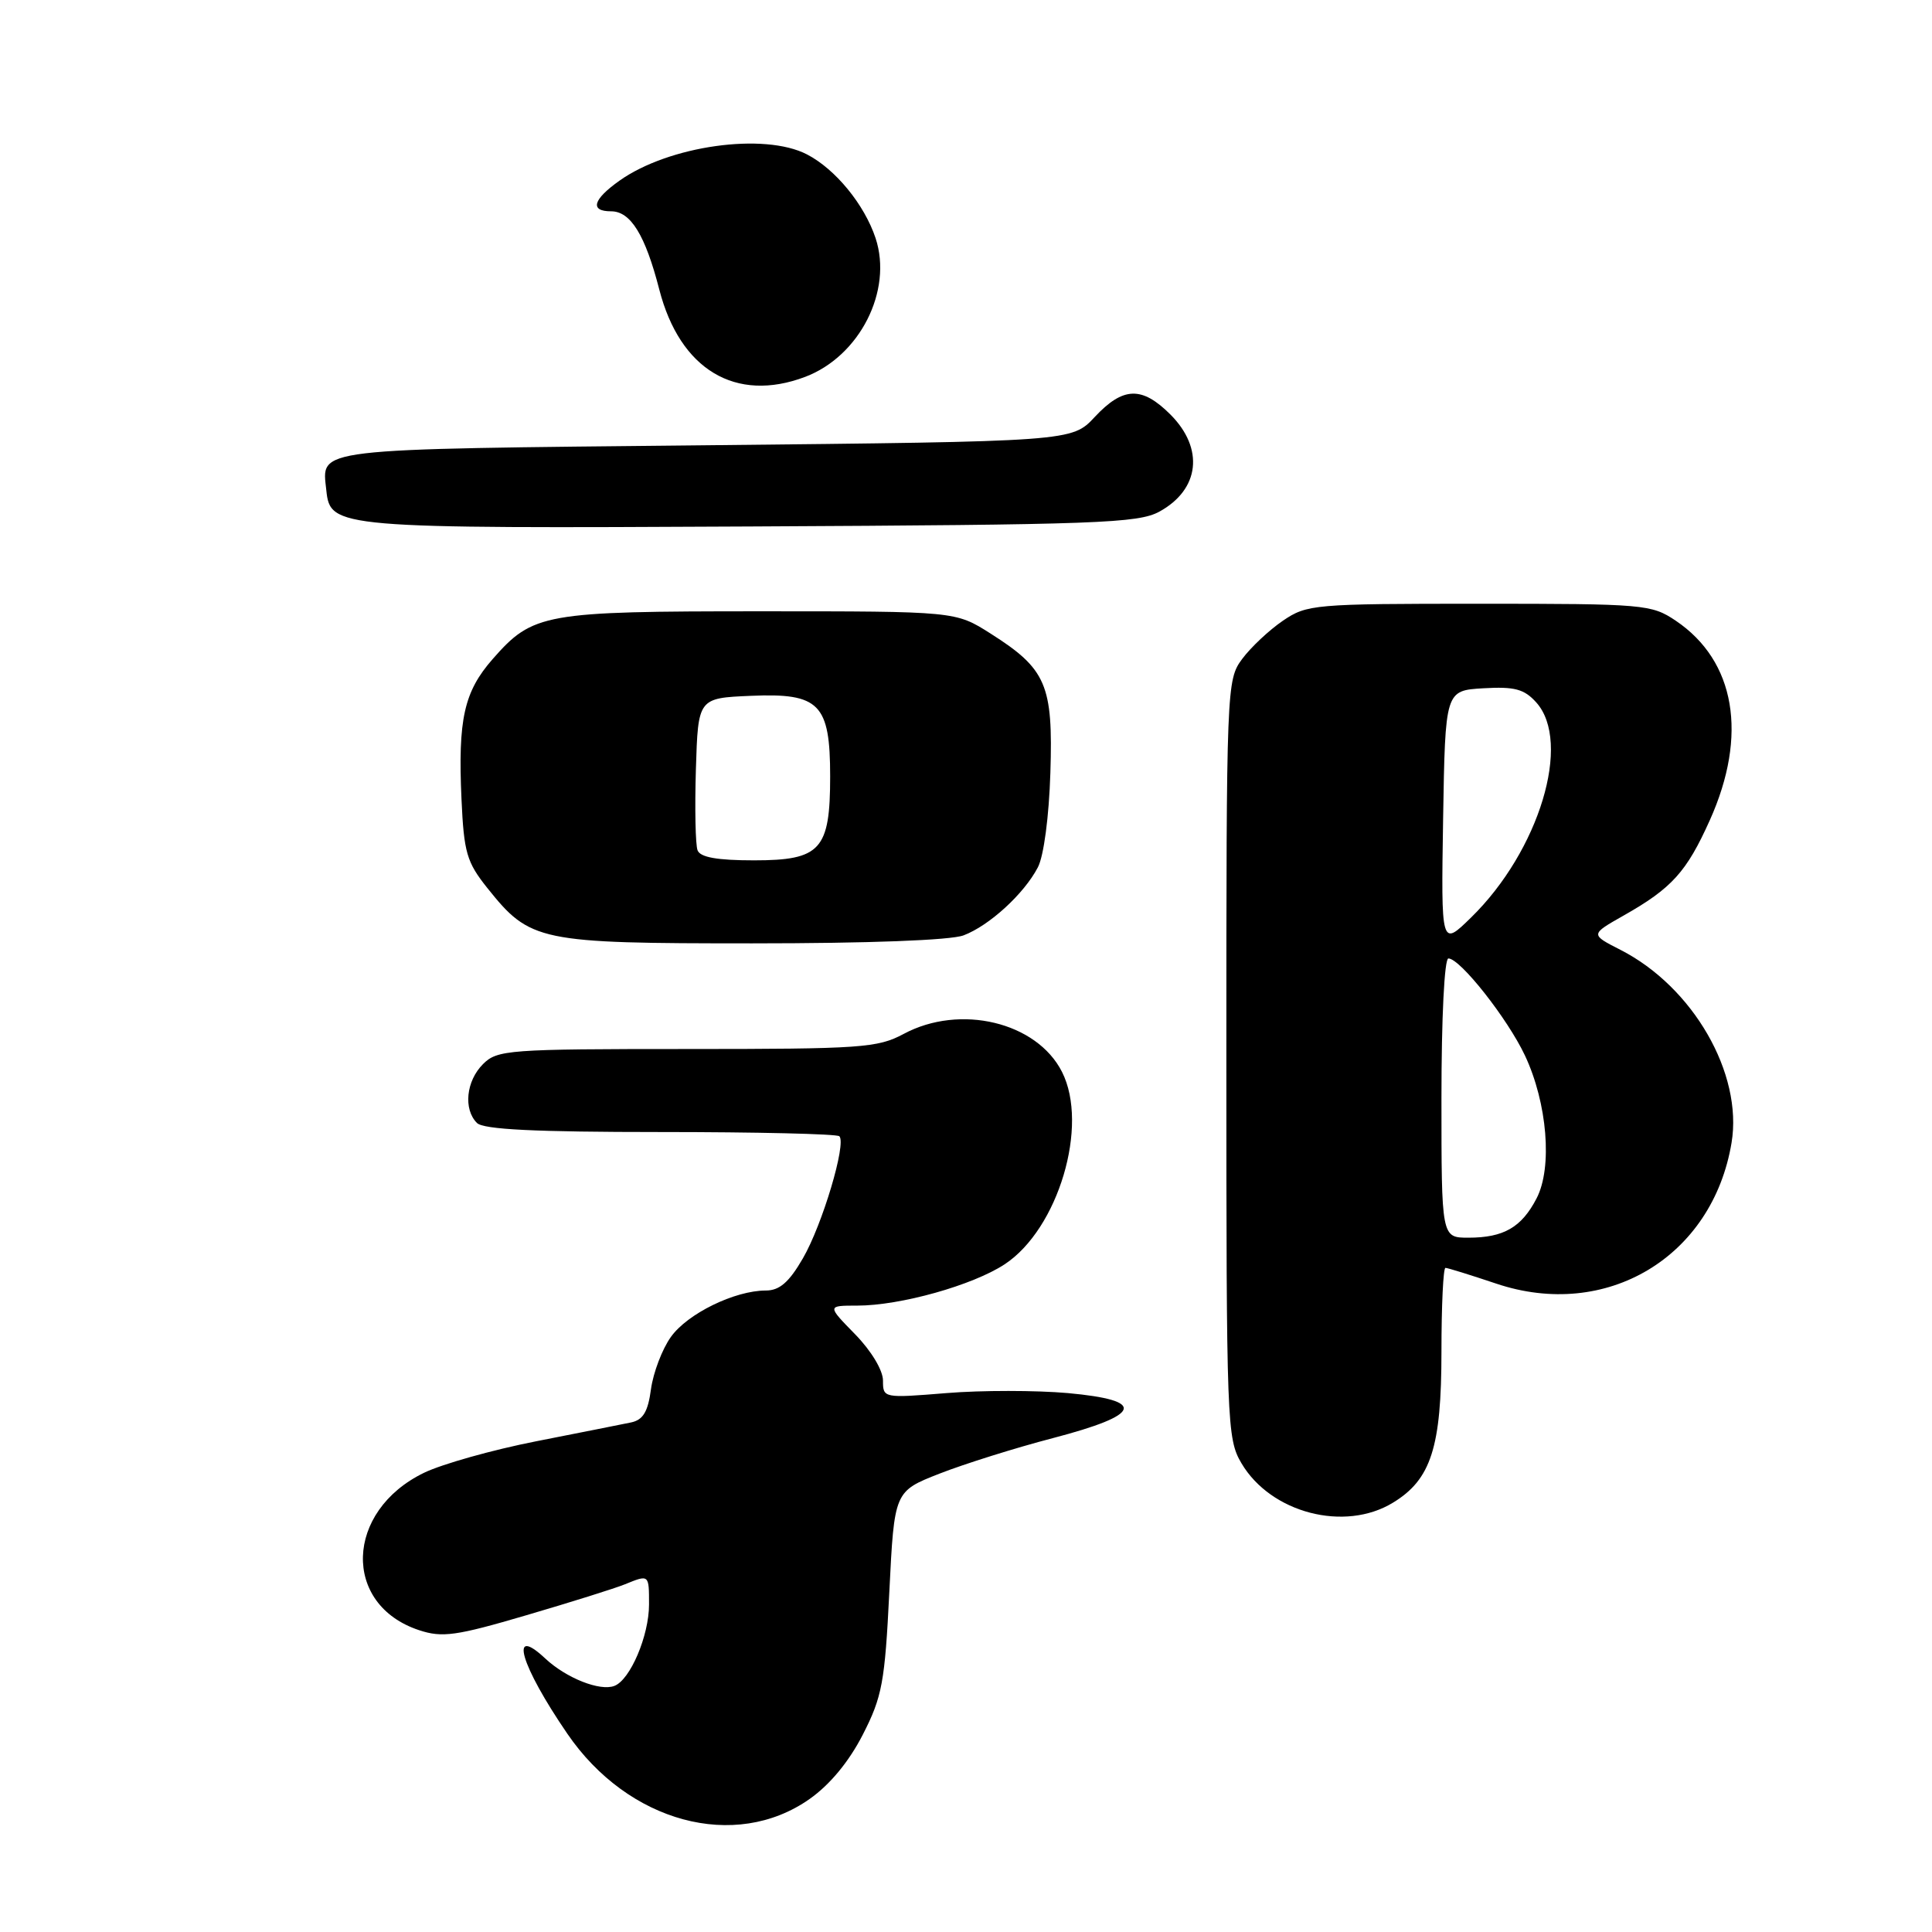 <?xml version="1.0" encoding="UTF-8" standalone="no"?>
<!DOCTYPE svg PUBLIC "-//W3C//DTD SVG 1.1//EN" "http://www.w3.org/Graphics/SVG/1.1/DTD/svg11.dtd" >
<svg xmlns="http://www.w3.org/2000/svg" xmlns:xlink="http://www.w3.org/1999/xlink" version="1.1" viewBox="0 0 256 256">
 <g >
 <path fill="currentColor"
d=" M 107.27 238.38 C 109.97 236.48 112.50 233.42 114.33 229.84 C 116.89 224.84 117.25 222.91 117.84 210.94 C 118.50 197.61 118.50 197.61 124.50 195.26 C 127.80 193.97 134.55 191.85 139.50 190.56 C 151.35 187.46 151.99 185.55 141.49 184.59 C 137.30 184.22 130.08 184.21 125.44 184.59 C 117.06 185.27 117.00 185.26 117.00 182.93 C 117.00 181.57 115.44 178.98 113.30 176.79 C 109.59 173.00 109.59 173.00 113.59 173.00 C 119.30 173.00 128.89 170.31 133.13 167.52 C 140.23 162.84 144.32 149.14 140.72 142.03 C 137.38 135.43 127.22 132.99 119.74 137.00 C 116.29 138.85 114.10 139.00 91.00 139.00 C 67.33 139.00 65.89 139.11 64.00 141.00 C 61.76 143.24 61.38 146.98 63.20 148.80 C 64.06 149.66 70.87 150.00 87.53 150.00 C 100.26 150.00 110.92 150.25 111.22 150.56 C 112.18 151.52 108.96 162.31 106.38 166.75 C 104.55 169.91 103.29 171.00 101.48 171.00 C 97.36 171.00 91.08 174.07 88.89 177.16 C 87.74 178.77 86.56 181.88 86.26 184.06 C 85.86 187.06 85.22 188.14 83.62 188.48 C 82.45 188.72 76.79 189.85 71.03 190.98 C 65.28 192.11 58.59 193.99 56.19 195.15 C 45.69 200.23 45.31 212.64 55.54 216.01 C 58.60 217.02 60.42 216.77 69.77 214.02 C 75.67 212.29 81.53 210.45 82.80 209.93 C 86.02 208.62 86.00 208.60 86.00 212.60 C 86.00 216.74 83.51 222.59 81.41 223.39 C 79.50 224.13 75.02 222.35 72.25 219.76 C 67.37 215.19 68.97 220.67 75.17 229.72 C 83.22 241.50 97.40 245.32 107.27 238.38 Z  M 184.58 199.11 C 189.63 196.04 191.00 191.75 191.00 179.10 C 191.00 172.99 191.24 168.00 191.53 168.00 C 191.82 168.00 194.84 168.94 198.24 170.08 C 212.84 175.00 226.92 166.58 229.44 151.42 C 230.96 142.26 224.34 130.77 214.72 125.86 C 210.72 123.82 210.72 123.82 215.11 121.33 C 221.53 117.70 223.48 115.54 226.56 108.68 C 231.63 97.40 229.95 87.58 222.05 82.25 C 218.82 80.08 217.90 80.00 196.00 80.00 C 174.10 80.00 173.18 80.08 169.99 82.25 C 168.17 83.49 165.74 85.77 164.59 87.32 C 162.53 90.10 162.50 90.98 162.50 140.32 C 162.50 188.70 162.57 190.62 164.50 193.89 C 168.39 200.48 178.17 203.03 184.58 199.11 Z  M 127.68 123.94 C 131.09 122.65 135.69 118.44 137.52 114.93 C 138.31 113.43 139.00 108.18 139.18 102.39 C 139.55 90.74 138.65 88.64 131.24 83.94 C 126.61 81.00 126.61 81.00 100.77 81.00 C 72.04 81.00 70.62 81.25 65.28 87.33 C 61.48 91.66 60.67 95.32 61.15 105.89 C 61.47 112.97 61.84 114.24 64.57 117.66 C 70.25 124.77 71.35 125.00 99.68 125.00 C 115.05 125.00 125.97 124.59 127.68 123.94 Z  M 153.63 67.79 C 158.97 64.86 159.59 59.43 155.08 54.92 C 151.30 51.15 148.82 51.23 145.06 55.25 C 142.03 58.50 142.03 58.50 93.48 59.00 C 40.80 59.54 42.65 59.32 43.24 64.98 C 43.76 69.97 44.57 70.04 99.50 69.76 C 145.46 69.53 150.81 69.33 153.63 67.79 Z  M 106.68 49.94 C 113.91 47.21 118.32 38.52 116.02 31.56 C 114.55 27.12 110.70 22.41 106.93 20.46 C 101.25 17.52 88.61 19.30 82.07 23.95 C 78.54 26.46 78.13 28.00 80.98 28.00 C 83.56 28.00 85.50 31.14 87.36 38.37 C 90.10 48.99 97.48 53.41 106.68 49.94 Z  M 191.00 145.50 C 191.00 134.88 191.39 127.00 191.92 127.00 C 193.48 127.00 199.76 134.97 202.06 139.85 C 205.03 146.16 205.73 154.69 203.61 158.78 C 201.62 162.63 199.25 164.00 194.57 164.00 C 191.00 164.00 191.00 164.00 191.00 145.50 Z  M 191.22 108.48 C 191.50 91.50 191.50 91.50 196.55 91.20 C 200.69 90.96 201.96 91.30 203.55 93.06 C 208.32 98.34 203.96 112.76 194.91 121.59 C 190.95 125.46 190.95 125.46 191.22 108.48 Z  M 92.43 112.67 C 92.15 111.95 92.05 107.11 92.21 101.92 C 92.50 92.50 92.50 92.50 99.50 92.20 C 108.59 91.81 110.00 93.24 110.00 102.89 C 110.00 112.61 108.74 114.00 99.91 114.00 C 95.04 114.00 92.78 113.60 92.43 112.67 Z "/>
</g>
</svg>